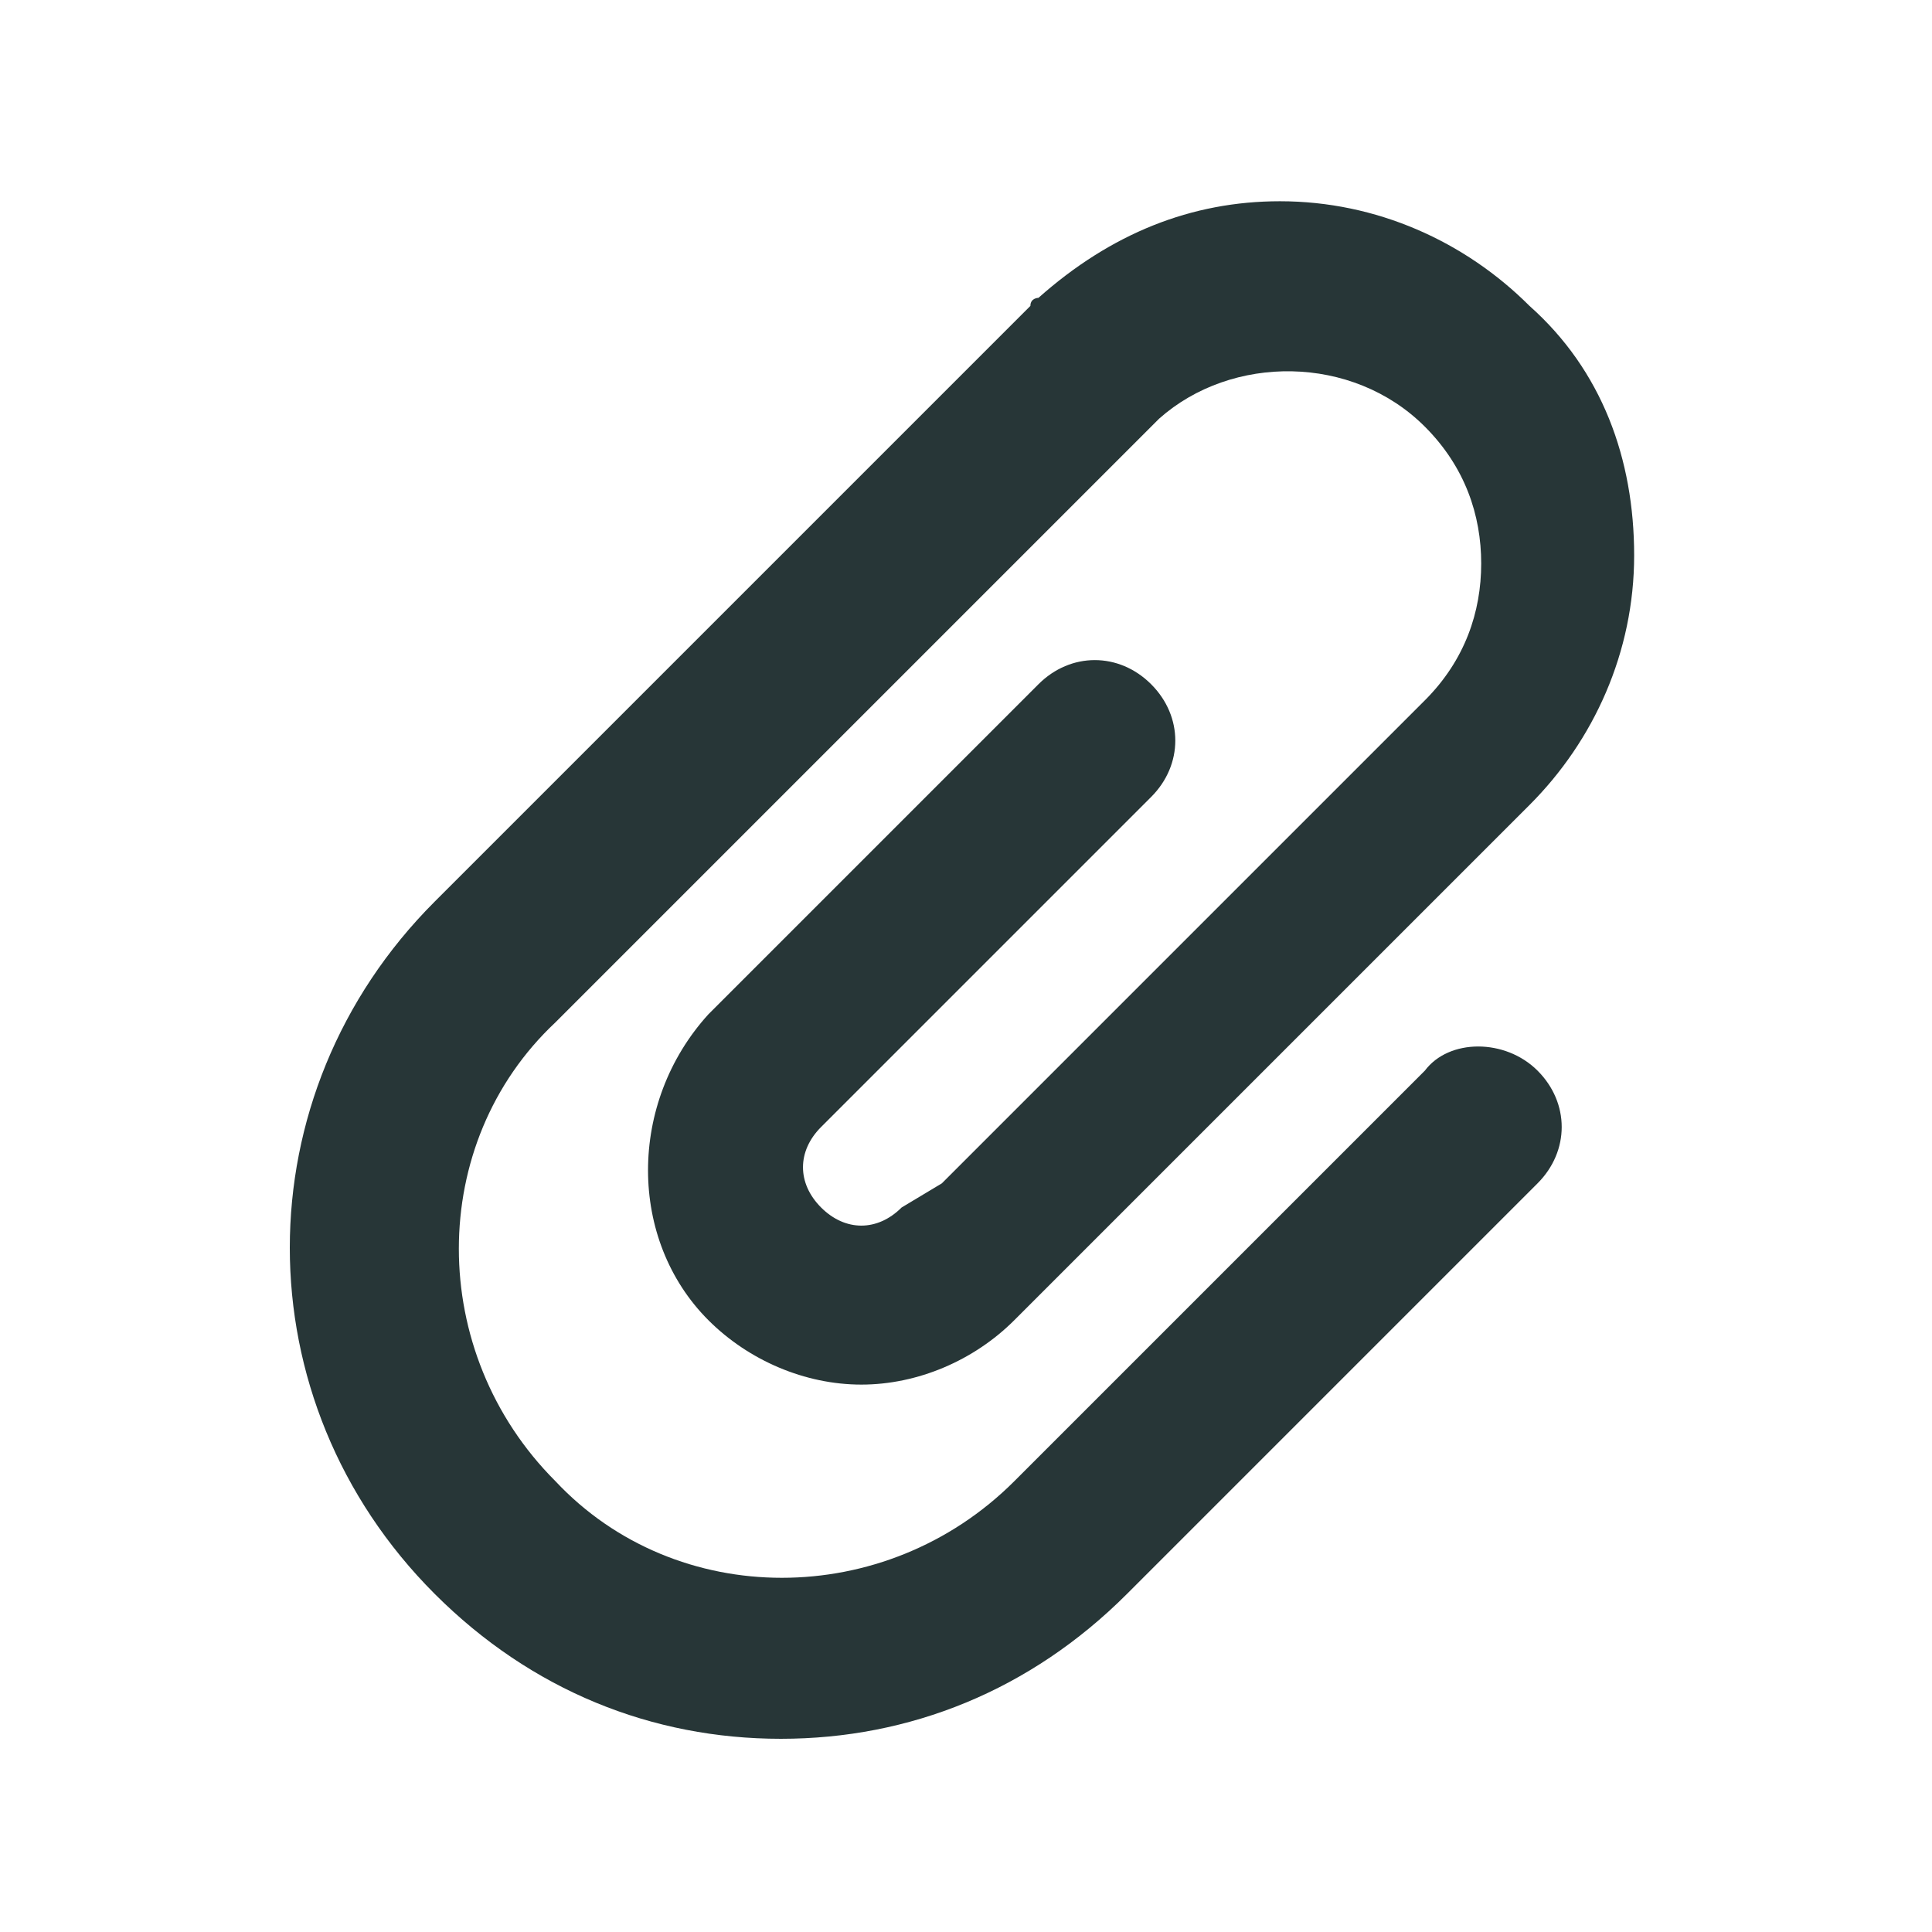 <svg width="24" height="24" fill="none" xmlns="http://www.w3.org/2000/svg">
  <path fill-rule="evenodd" clip-rule="evenodd" d="M17.7 13.3l-5.1 5.1C11 20 8.4 20 6.9 18.4c-1.6-1.6-1.6-4.2 0-5.7l7.5-7.5c.9-.8 2.4-.8 3.3.1.5.5.7 1.1.7 1.7 0 .6-.2 1.2-.7 1.7l-6 6-.5.3c-.3.3-.7.3-1 0-.3-.3-.3-.7 0-1l4.1-4.1c.4-.4.4-1 0-1.4s-1-.4-1.4 0l-4.1 4.1c-1 1.1-1 2.8 0 3.8.5.5 1.2.8 1.9.8s1.4-.3 1.9-.8l.9-.9L19 10c.8-.8 1.3-1.9 1.3-3.1s-.4-2.3-1.3-3.1c-.8-.8-1.9-1.3-3.1-1.3-1.1 0-2.1.4-3 1.2 0 0-.1 0-.1.1l-7.4 7.4c-2.4 2.4-2.4 6.2 0 8.6 1.2 1.2 2.7 1.8 4.3 1.8 1.6 0 3.1-.6 4.3-1.8l5.1-5.1c.4-.4.4-1 0-1.4s-1.1-.4-1.4 0z" fill="#273637"/>
</svg>
